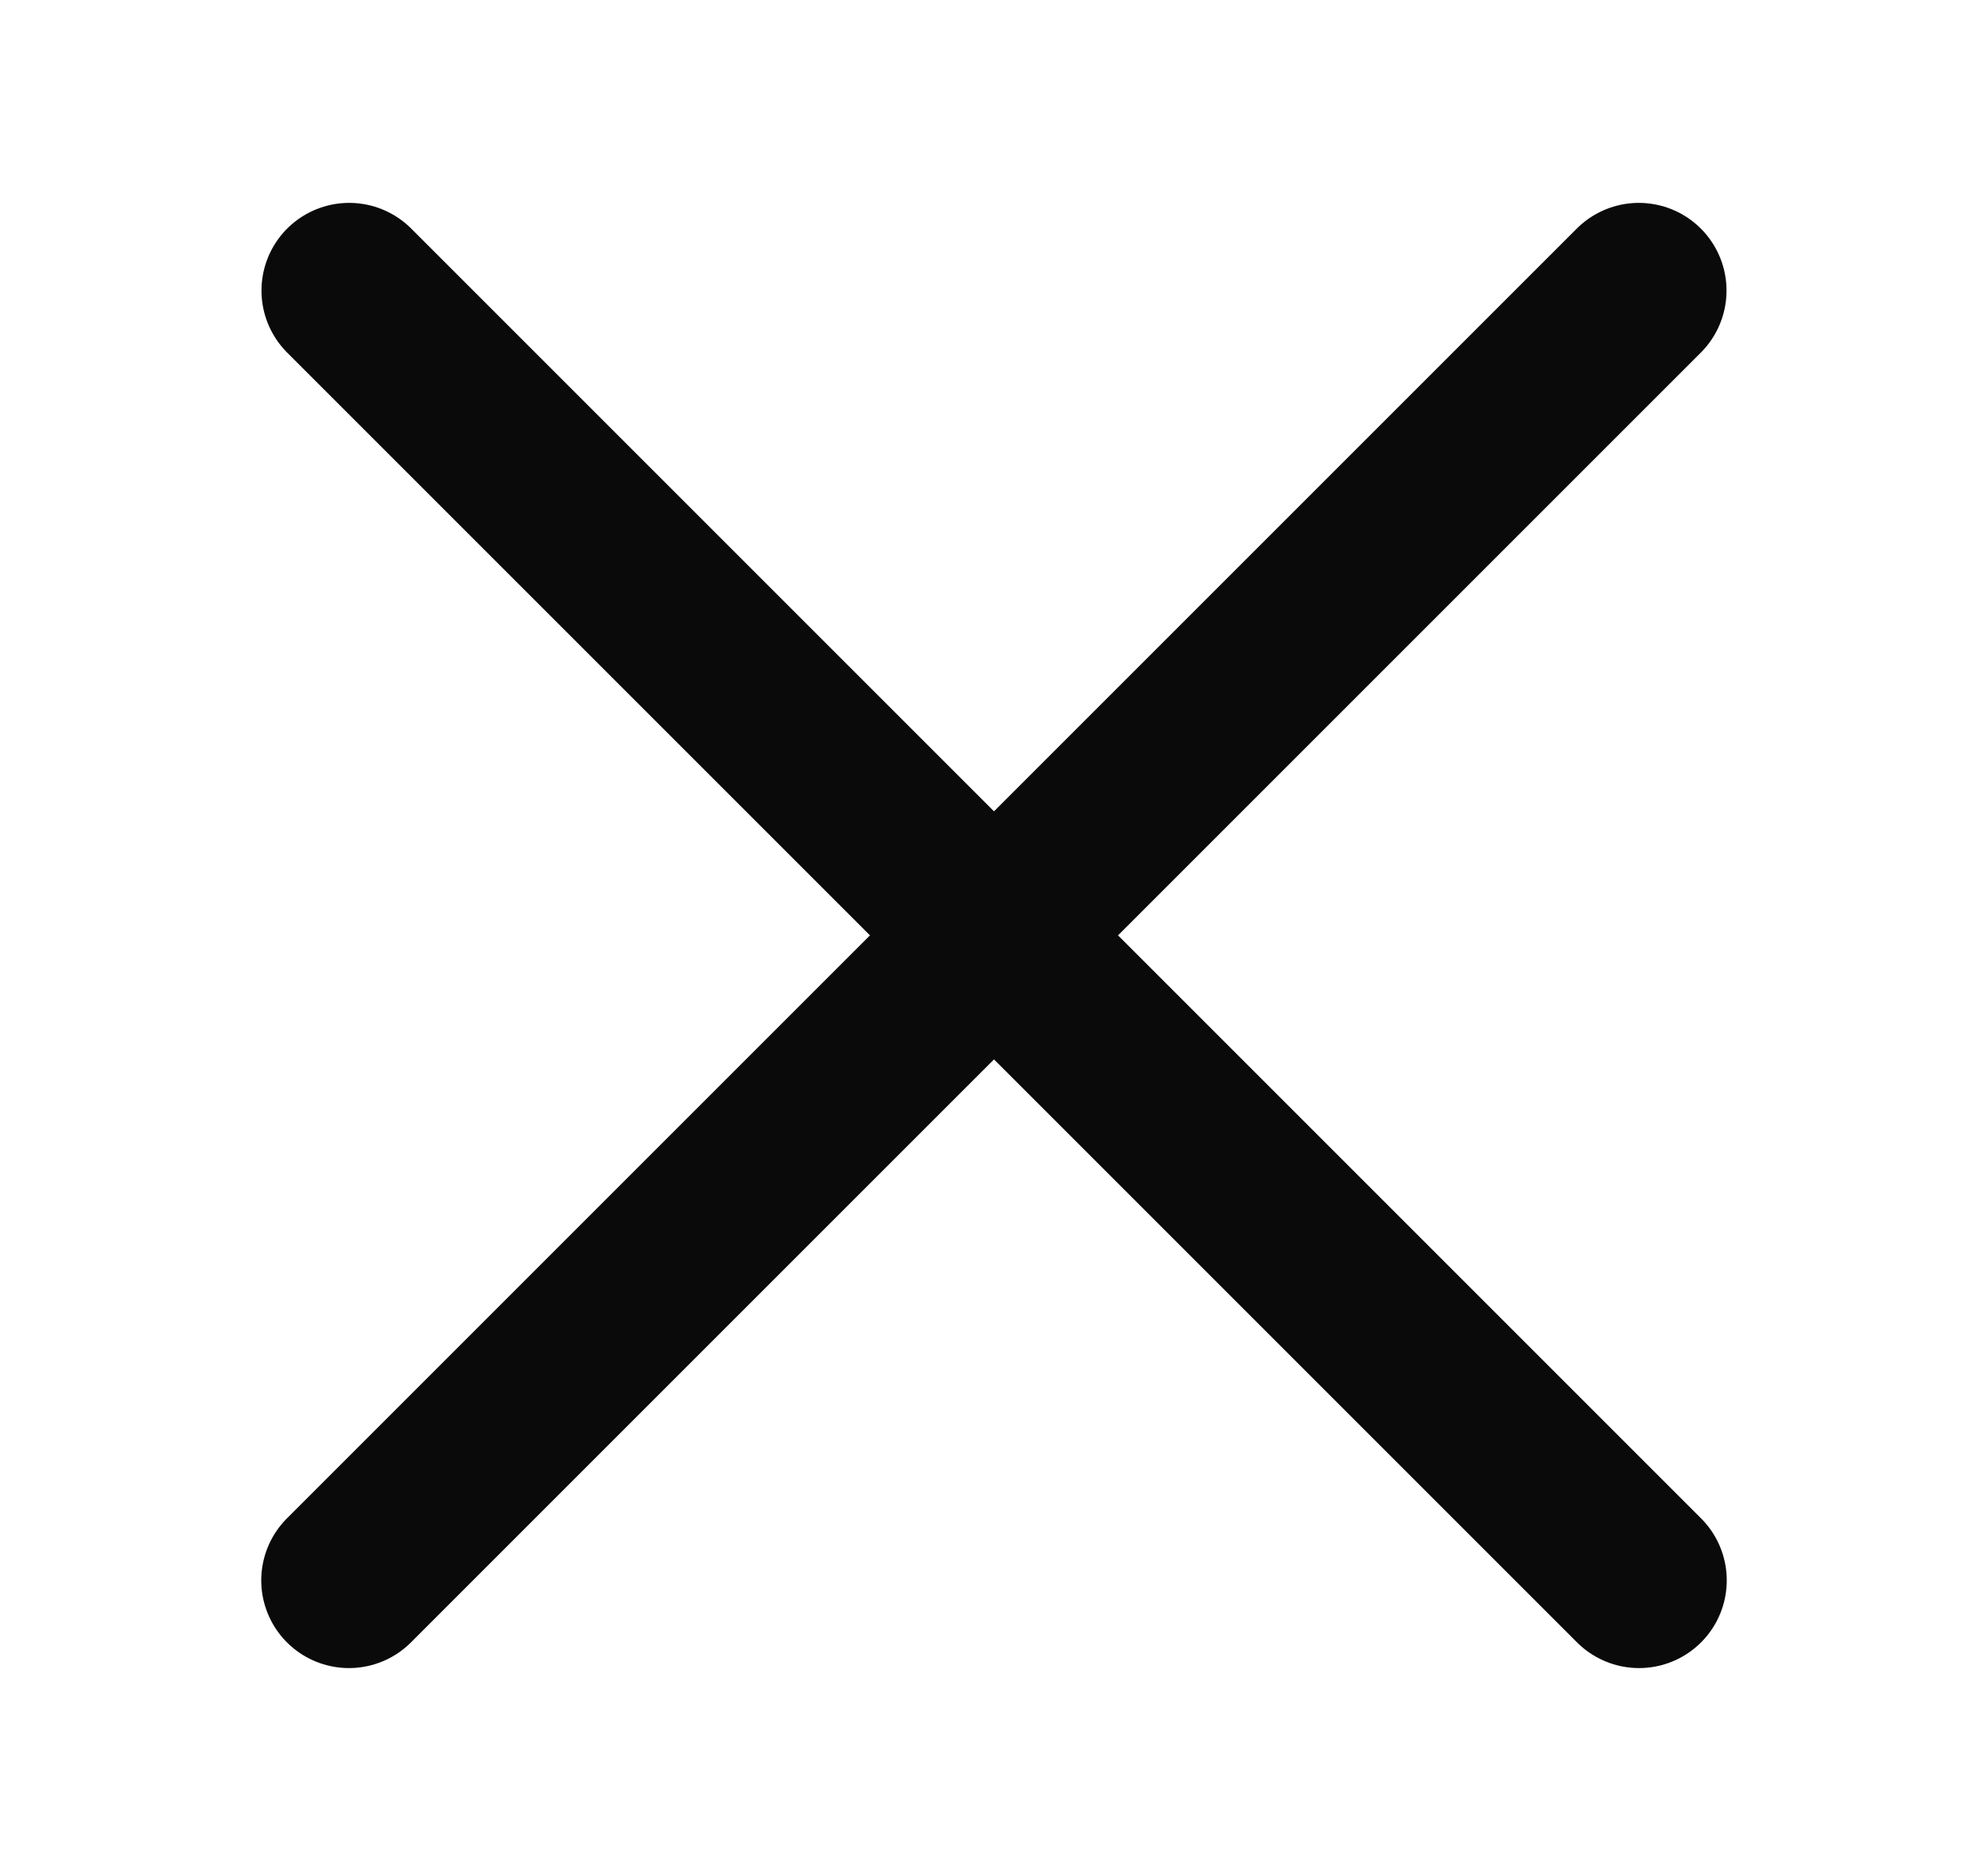 <svg width="17" height="16" viewBox="0 0 17 16" fill="none" xmlns="http://www.w3.org/2000/svg">
<path d="M2.984 13.515L14.014 2.485" stroke="#0A0A0A" stroke-width="1.5" stroke-linecap="round" stroke-linejoin="round"/>
<path d="M14.016 13.515L2.986 2.485" stroke="#0A0A0A" stroke-width="1.5" stroke-linecap="round" stroke-linejoin="round"/>
</svg>
